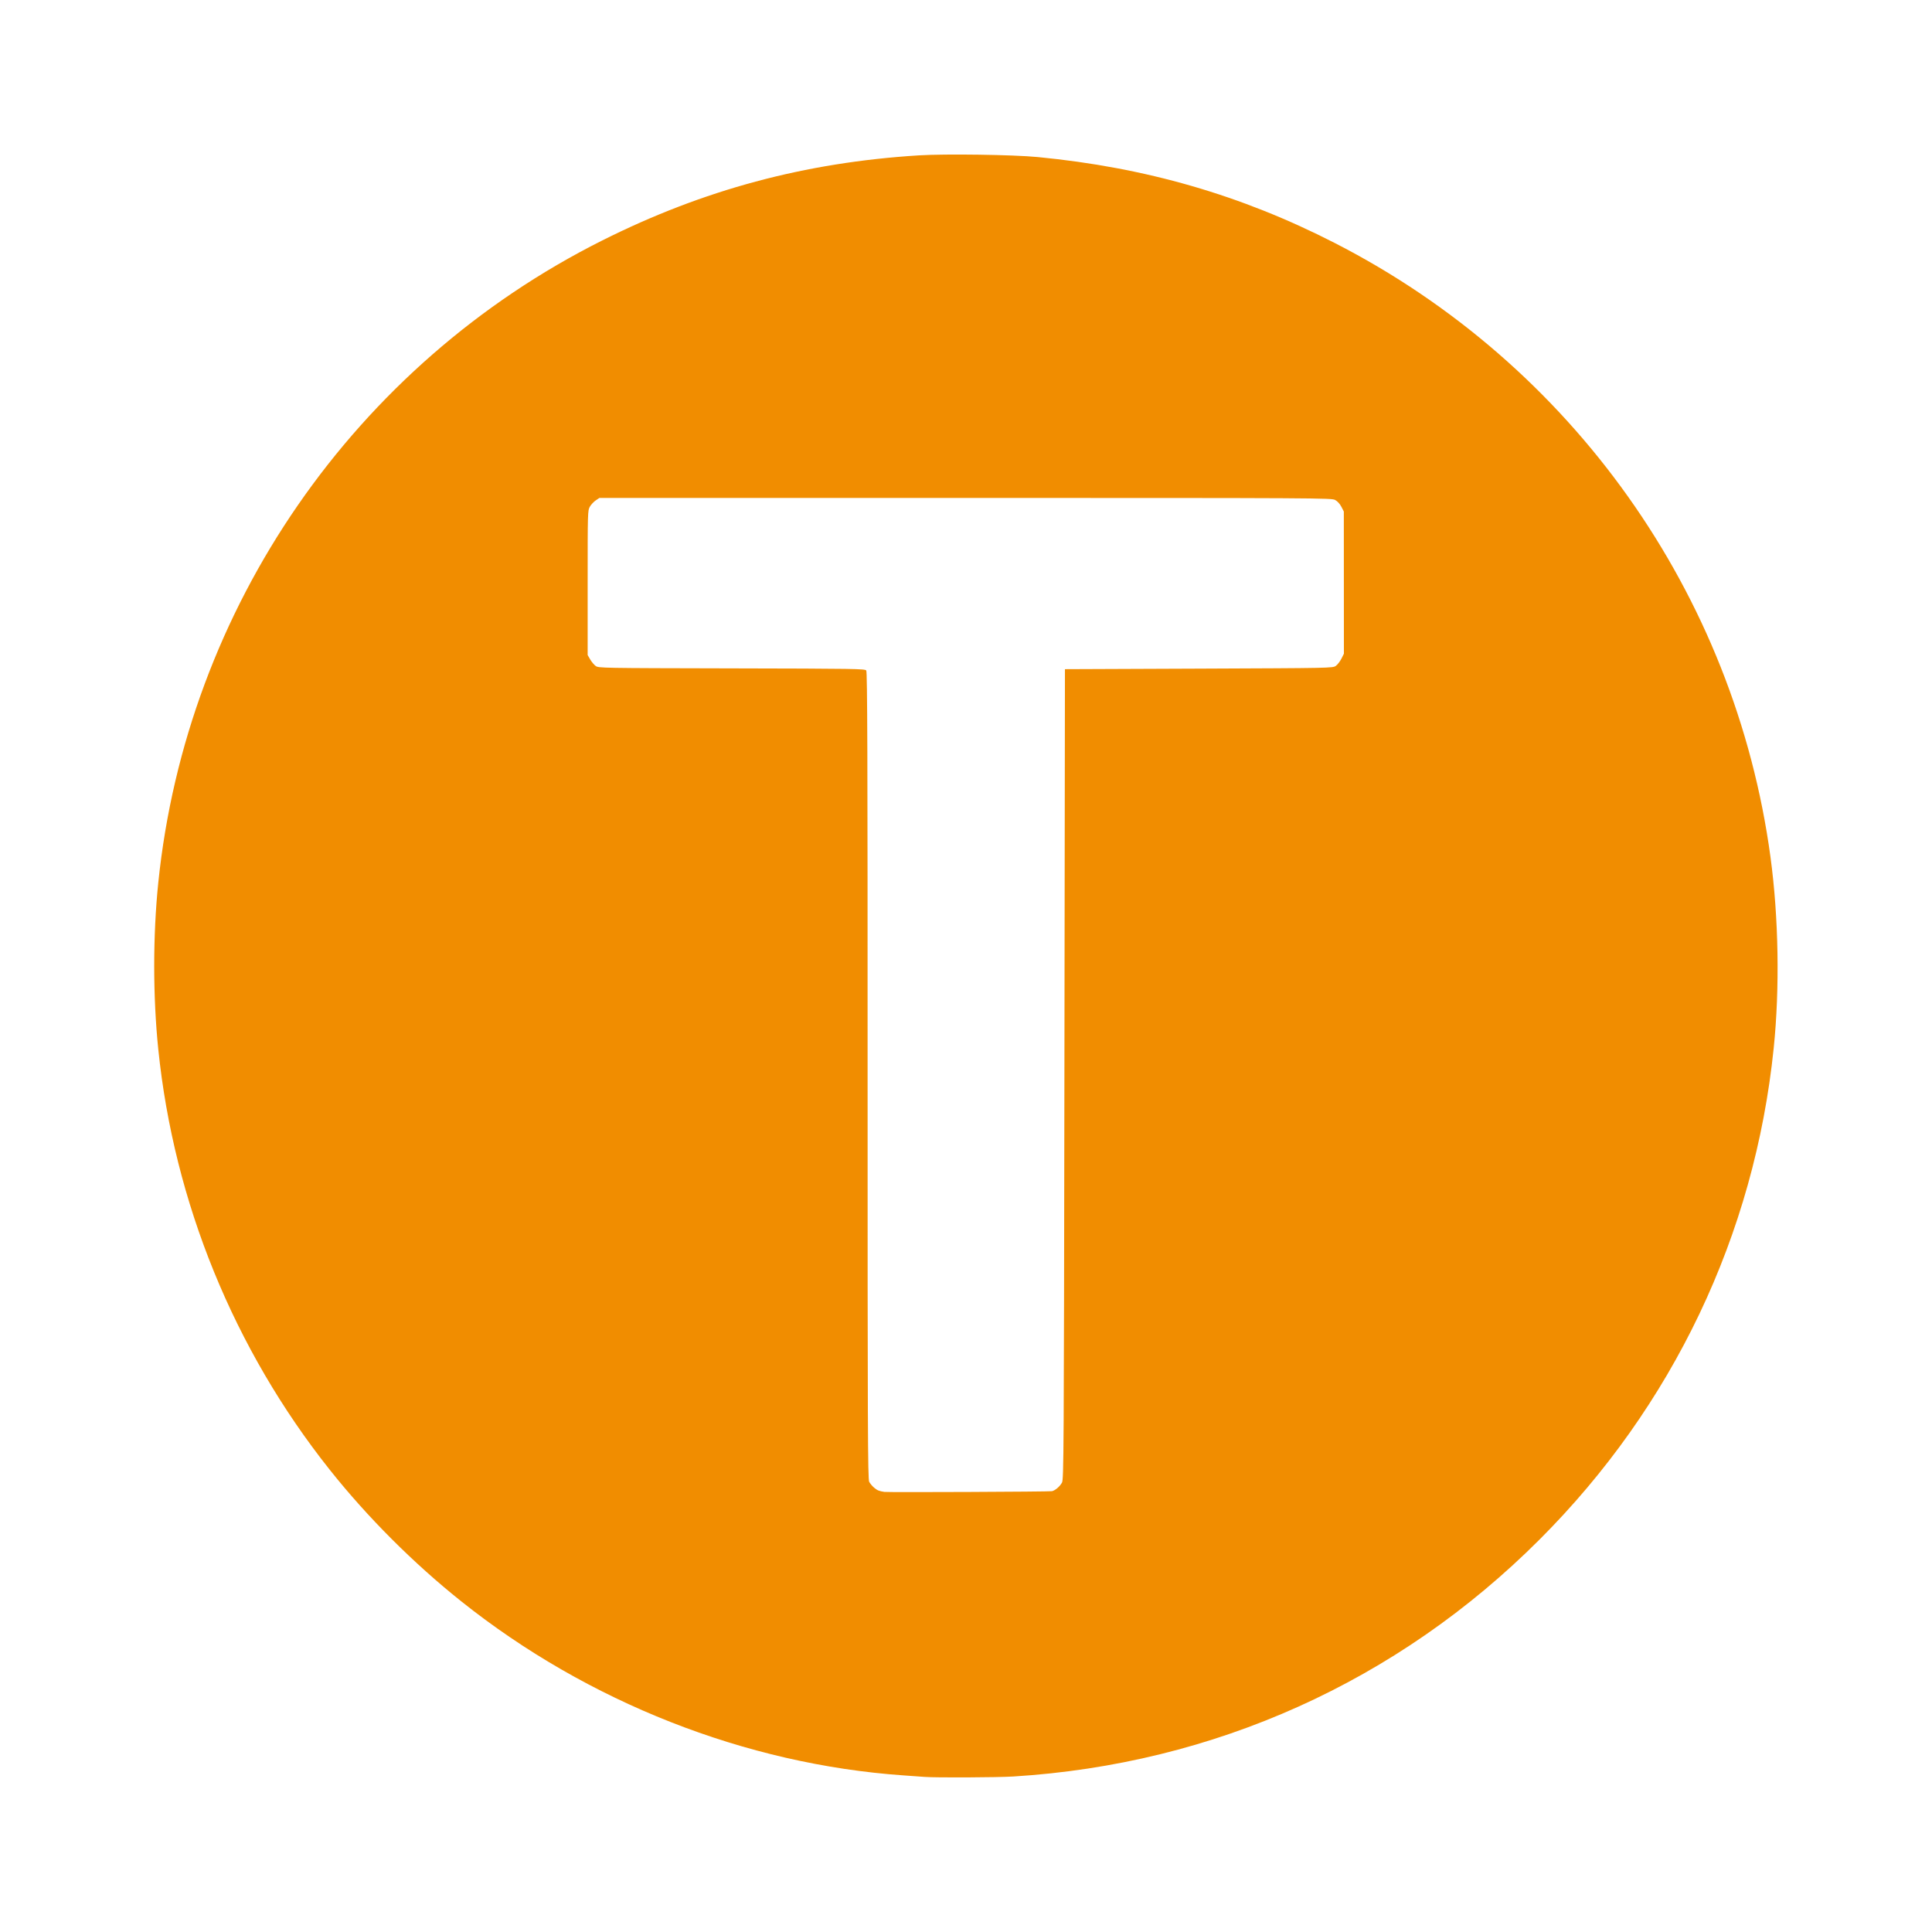 <?xml version="1.0" encoding="UTF-8" standalone="no"?>
<!-- Created with Inkscape (http://www.inkscape.org/) -->

<svg
   xmlns:dc="http://purl.org/dc/elements/1.1/"
   xmlns:cc="http://creativecommons.org/ns#"
   xmlns:rdf="http://www.w3.org/1999/02/22-rdf-syntax-ns#"
   xmlns:svg="http://www.w3.org/2000/svg"
   xmlns="http://www.w3.org/2000/svg"
   xmlns:xlink="http://www.w3.org/1999/xlink"
   xmlns:sodipodi="http://sodipodi.sourceforge.net/DTD/sodipodi-0.dtd"
   xmlns:inkscape="http://www.inkscape.org/namespaces/inkscape"
   width="250mm"
   height="250mm"
   viewBox="0 0 250 250"
   version="1.1"
   id="svg8"
   inkscape:version="0.92.1 r15371"
   sodipodi:docname="Trains.svg">
  <defs
     id="defs2" />
  <sodipodi:namedview
     id="base"
     pagecolor="#ffffff"
     bordercolor="#666666"
     borderopacity="1.0"
     inkscape:pageopacity="0.0"
     inkscape:pageshadow="2"
     inkscape:zoom="0.35"
     inkscape:cx="461.46286"
     inkscape:cy="470.03429"
     inkscape:document-units="mm"
     inkscape:current-layer="layer1"
     showgrid="false"
     inkscape:pagecheckerboard="true"
     fit-margin-top="0"
     fit-margin-left="0"
     fit-margin-right="0"
     fit-margin-bottom="0"
     inkscape:window-width="791"
     inkscape:window-height="607"
     inkscape:window-x="1103"
     inkscape:window-y="378"
     inkscape:window-maximized="0" />
  <g
     inkscape:label="Layer 1"
     inkscape:groupmode="layer"
     id="layer1"
     transform="translate(16.262,-23.197)">
    <path
       style="fill:#f18d00;stroke-width:0.141"
       d="m 103.392,253.128 c -0.31,-0.024 -1.544,-0.112 -2.743,-0.196 C 80.23,251.503 59.775,243.453 43.43,230.414 37.231,225.469 31.297,219.533 26.424,213.405 14.002,197.784 6.247,178.772 4.218,158.959 c -0.701,-6.847 -0.701,-14.678 0,-21.525 C 7.863,101.851 29.617,70.38 61.678,54.308 74.745,47.757 87.879,44.226 102.615,43.302 c 3.435,-0.215 12.21,-0.092 15.408,0.218 13.972,1.351 26.321,4.922 38.407,11.108 30.728,15.726 51.801,45.417 56.41,79.484 1.055,7.798 1.209,16.975 0.415,24.708 -2.482,24.167 -13.049,46.343 -30.301,63.595 -18.365,18.365 -42.118,29.06 -68.097,30.661 -2.077,0.128 -10.031,0.165 -11.466,0.053 z m 16.473,-36.973 c 0.434,-0.105 1.015,-0.605 1.292,-1.11 0.229,-0.419 0.248,-3.514 0.314,-52.851 l 0.07,-52.406 17.329,-0.07 c 17.197,-0.07 17.332,-0.073 17.727,-0.359 0.218,-0.159 0.542,-0.578 0.719,-0.931 l 0.322,-0.642 -0.005,-9.199 -0.005,-9.199 -0.317,-0.616 c -0.194,-0.376 -0.508,-0.719 -0.807,-0.879 -0.476,-0.255 -1.874,-0.263 -47.848,-0.263 H 61.298 l -0.47,0.317 c -0.259,0.174 -0.6,0.538 -0.759,0.809 -0.284,0.483 -0.289,0.663 -0.289,9.848 v 9.356 l 0.326,0.563 c 0.179,0.31 0.496,0.689 0.703,0.844 0.372,0.277 0.626,0.282 17.611,0.317 16.009,0.033 17.247,0.053 17.411,0.274 0.141,0.19 0.176,10.775 0.174,52.409 -0.002,45.703 0.024,52.221 0.205,52.572 0.114,0.221 0.405,0.567 0.645,0.77 0.409,0.344 0.635,0.436 1.321,0.539 0.474,0.071 21.381,-0.019 21.688,-0.093 z"
       id="path21"
       inkscape:connector-curvature="0" />
  </g>
</svg>
